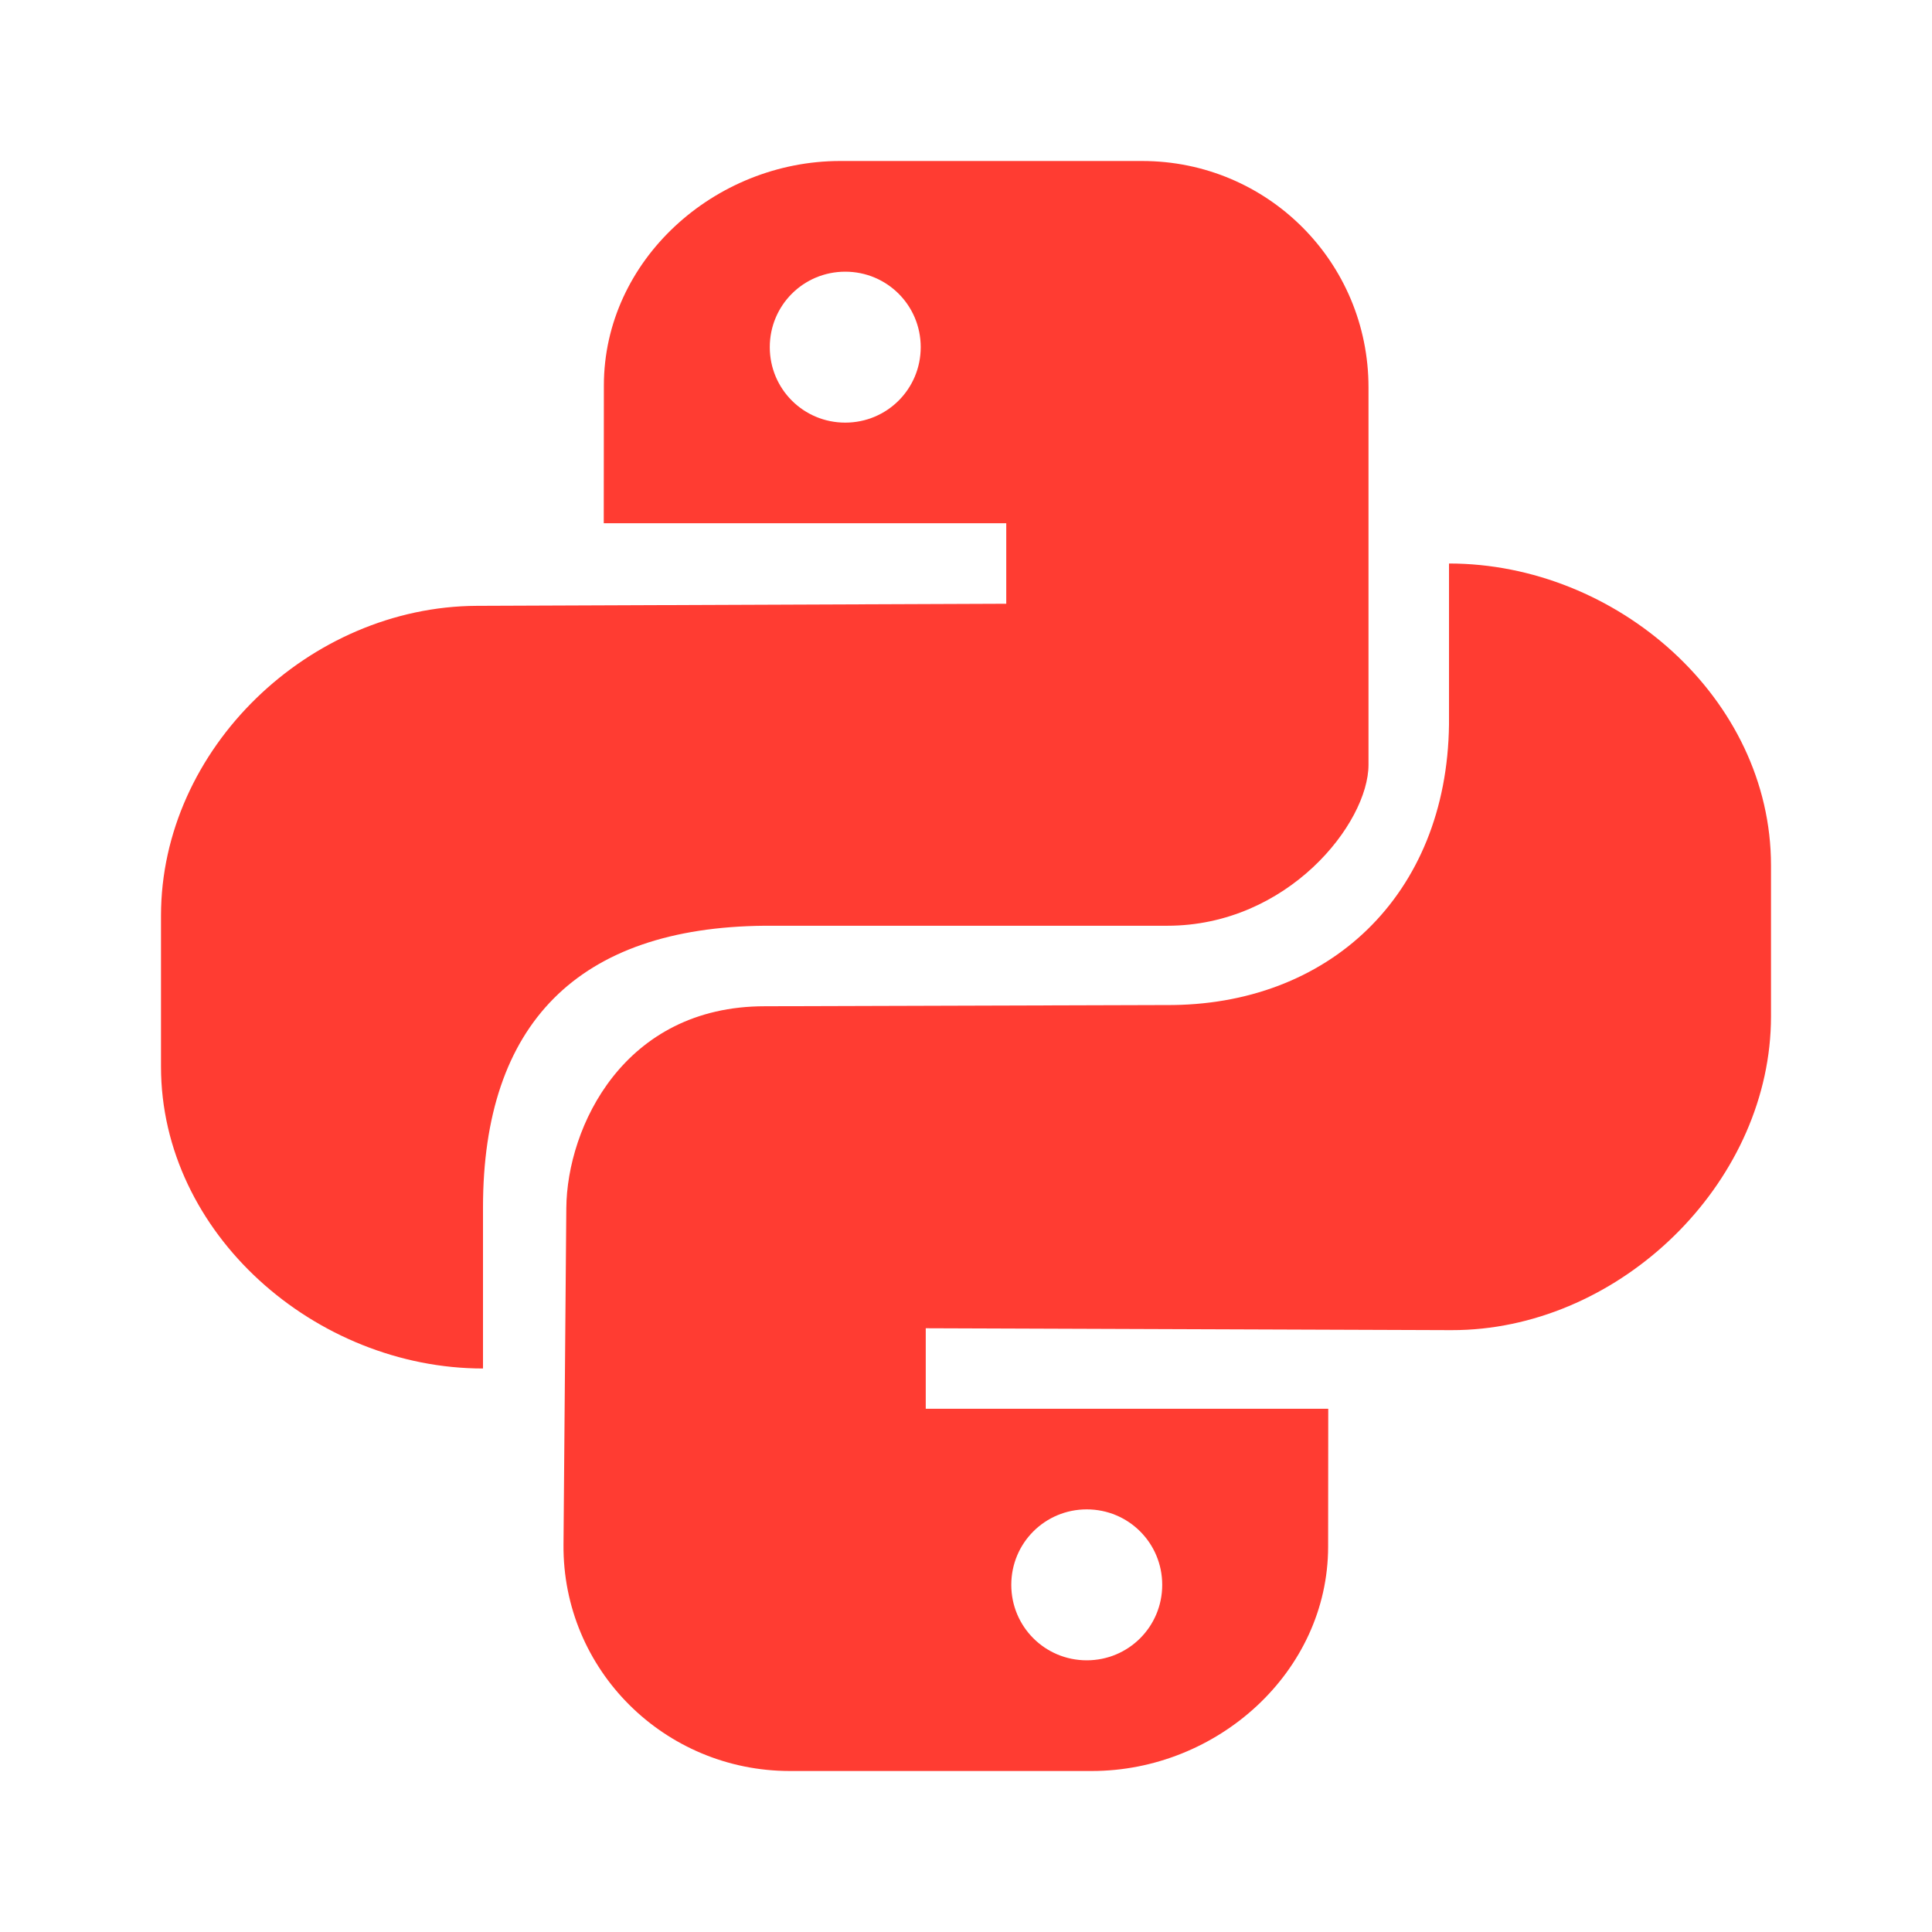 <svg height="48" width="48" xmlns="http://www.w3.org/2000/svg"><path fill="rgb(255, 60, 50)" d="m44 21.5v3.75c0 4.023-3.553 7.579-7.551 7.787-.131.007-.262.01-.394.01l-13.055-.047v2h10l-.003 3.424c-.002 3.117-2.756 5.576-5.872 5.576h-7.5c-3.116 0-5.651-2.509-5.625-5.625l.07-8.361c.017-2.014 1.427-5.014 4.93-5.014l9.965-.03c4.035.03 6.983-2.72 7.035-6.97v-4c4.155 0 8 3.345 8 7.5zm-18.875 17.875c0 1.039.836 1.875 1.875 1.875s1.875-.836 1.875-1.875-.836-1.875-1.875-1.875-1.875.836-1.875 1.875zm3.25-35.375c3.116 0 5.625 2.509 5.625 5.625v9.375c0 1.449-2 4-5 4h-10c-4.64.04-7 2.437-7 7v4c-4.155 0-8-3.345-8-7.5v-3.75c0-4.155 3.691-7.681 7.846-7.698l13.154-.052v-2h-10l.003-3.424c.002-3.117 2.756-5.576 5.872-5.576zm-9.25 4.625c0 1.039.836 1.875 1.875 1.875s1.875-.836 1.875-1.875-.836-1.875-1.875-1.875-1.875.836-1.875 1.875z"/></svg>